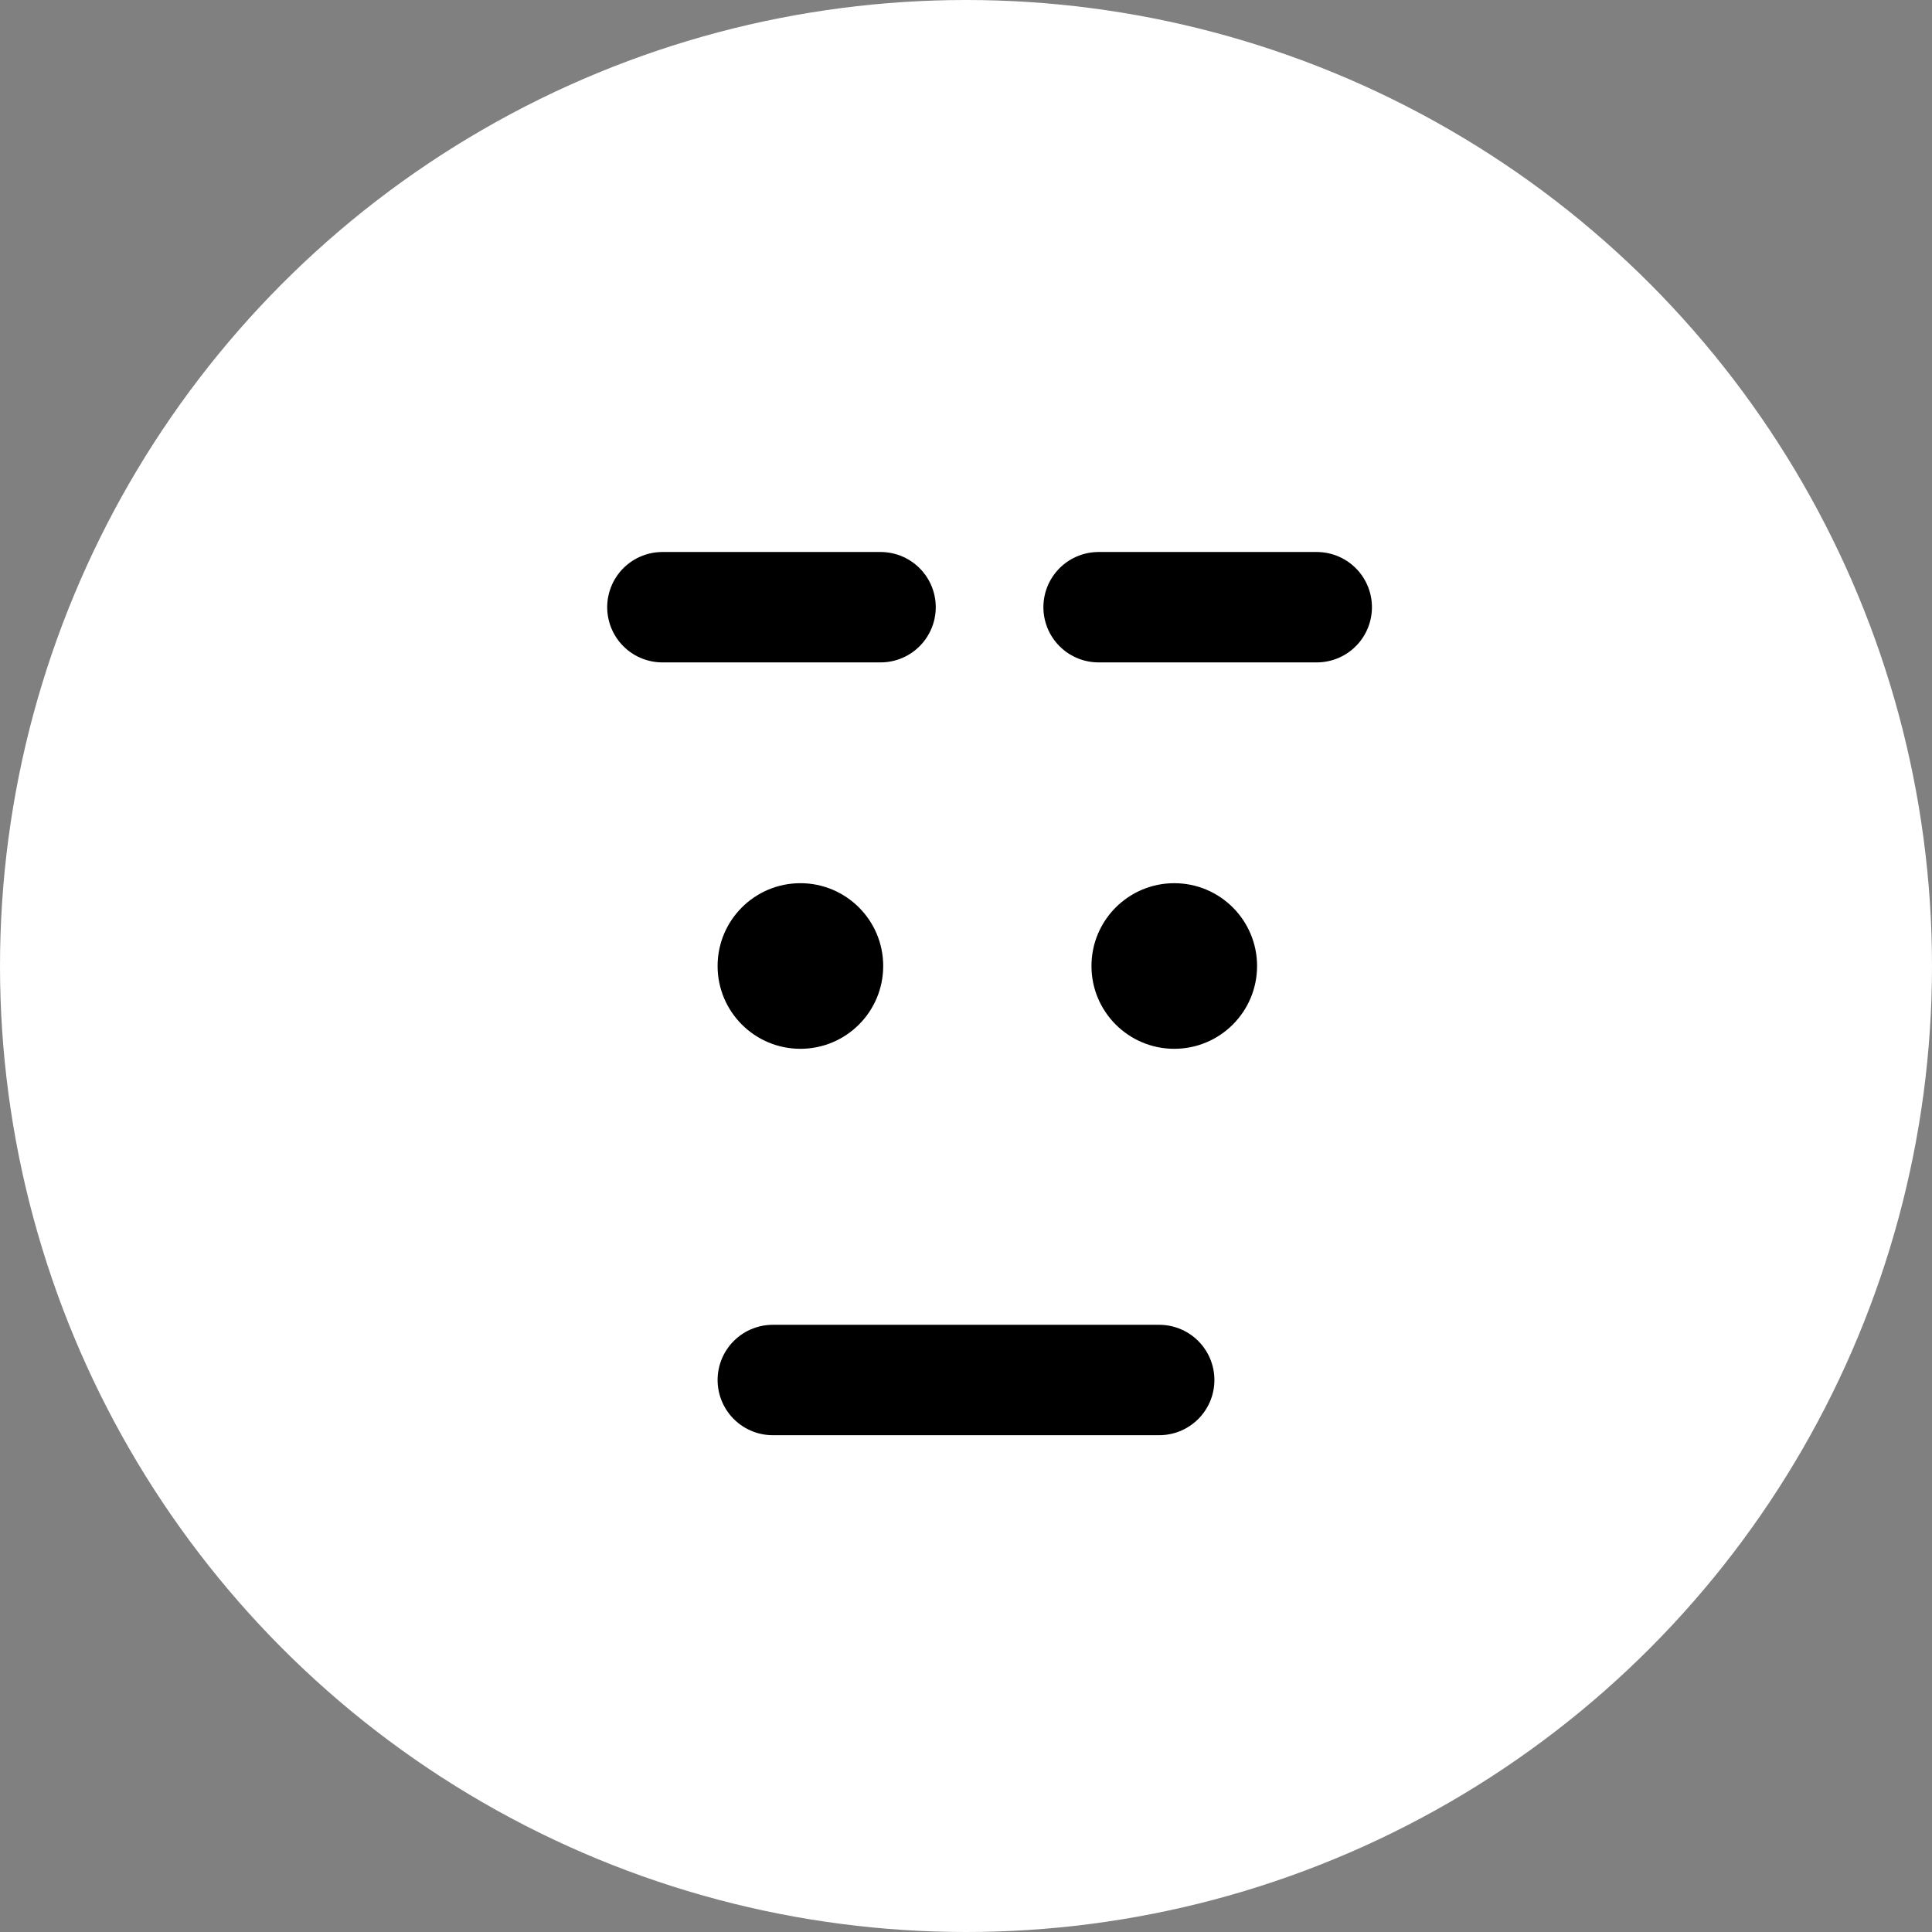 <svg width="35" height="35" viewBox="0 0 35 35" fill="none" xmlns="http://www.w3.org/2000/svg">
<rect x="0" y="0" width="35" height="35" fill="#808080" stroke="none"/>
<circle cx="17.5" cy="17.5" r="17.5" fill="white"/>
<circle cx="14.5" cy="17.5" r="1.5" fill="black"/>
<circle cx="21.273" cy="17.5" r="1.5" fill="black"/>
<path d="M12 11H15.952" stroke="black" stroke-width="2" stroke-linecap="round"/>
<path d="M19.902 11H23.854" stroke="black" stroke-width="2" stroke-linecap="round"/>
<path d="M14 25H21" stroke="black" stroke-width="2" stroke-linecap="round"/>
</svg>
